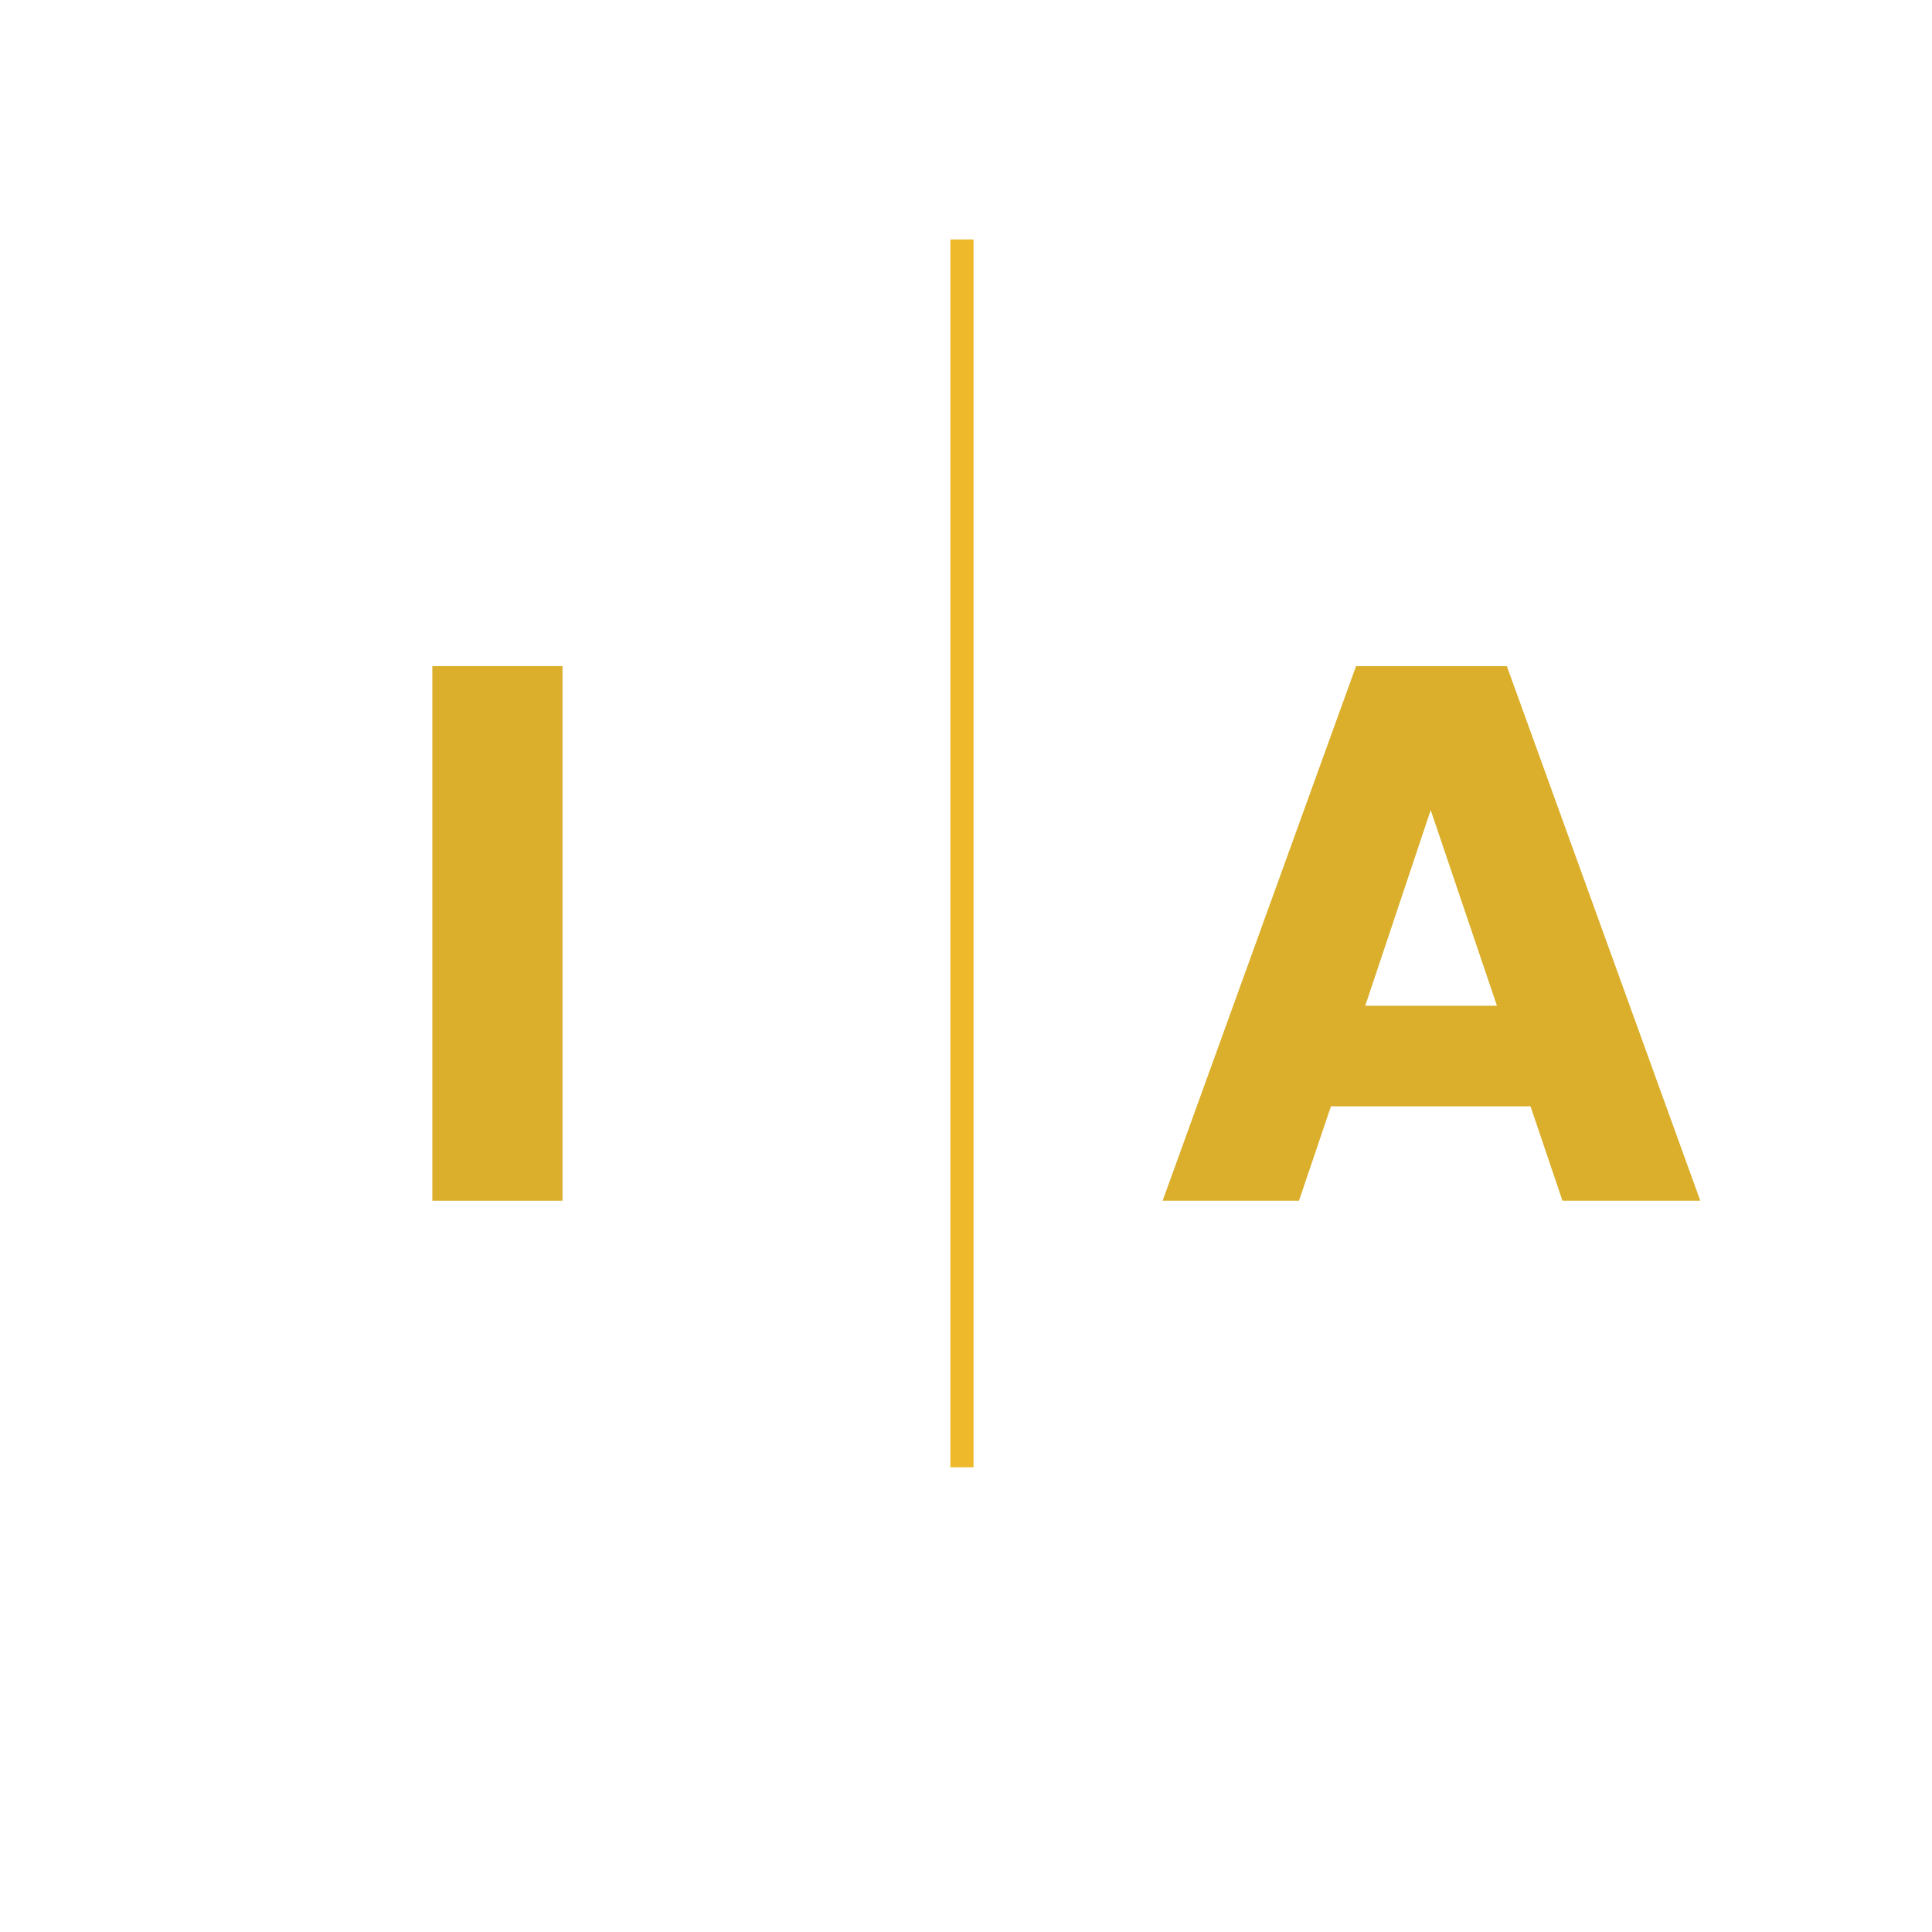 <svg xmlns="http://www.w3.org/2000/svg" xmlns:xlink="http://www.w3.org/1999/xlink" width="500" zoomAndPan="magnify" viewBox="0 0 375 375" height="500" preserveAspectRatio="xMidYMid meet" version="1.0"><defs><g/></defs><g fill="#dbaf2b" fill-opacity="1"><g transform="translate(223.306, 233.062)"><g><path d="M 73.766 -18.328 L 35.031 -18.328 L 28.828 0 L 2.359 0 L 39.906 -103.766 L 69.172 -103.766 L 106.719 0 L 79.969 0 Z M 67.25 -37.844 L 54.391 -75.828 L 41.688 -37.844 Z M 67.25 -37.844 "/></g></g></g><g fill="#dbaf2b" fill-opacity="1"><g transform="translate(74.745, 233.062)"><g><path d="M 34.438 -103.766 L 34.438 0 L 9.172 0 L 9.172 -103.766 Z M 34.438 -103.766 "/></g></g></g><path stroke-linecap="butt" transform="matrix(0, -0.75, 0.75, 0, 184.464, 284.804)" fill="none" stroke-linejoin="miter" d="M -0 3.001 L 317.765 3.001 " stroke="#eeba2b" stroke-width="6" stroke-opacity="1" stroke-miterlimit="4"/></svg>